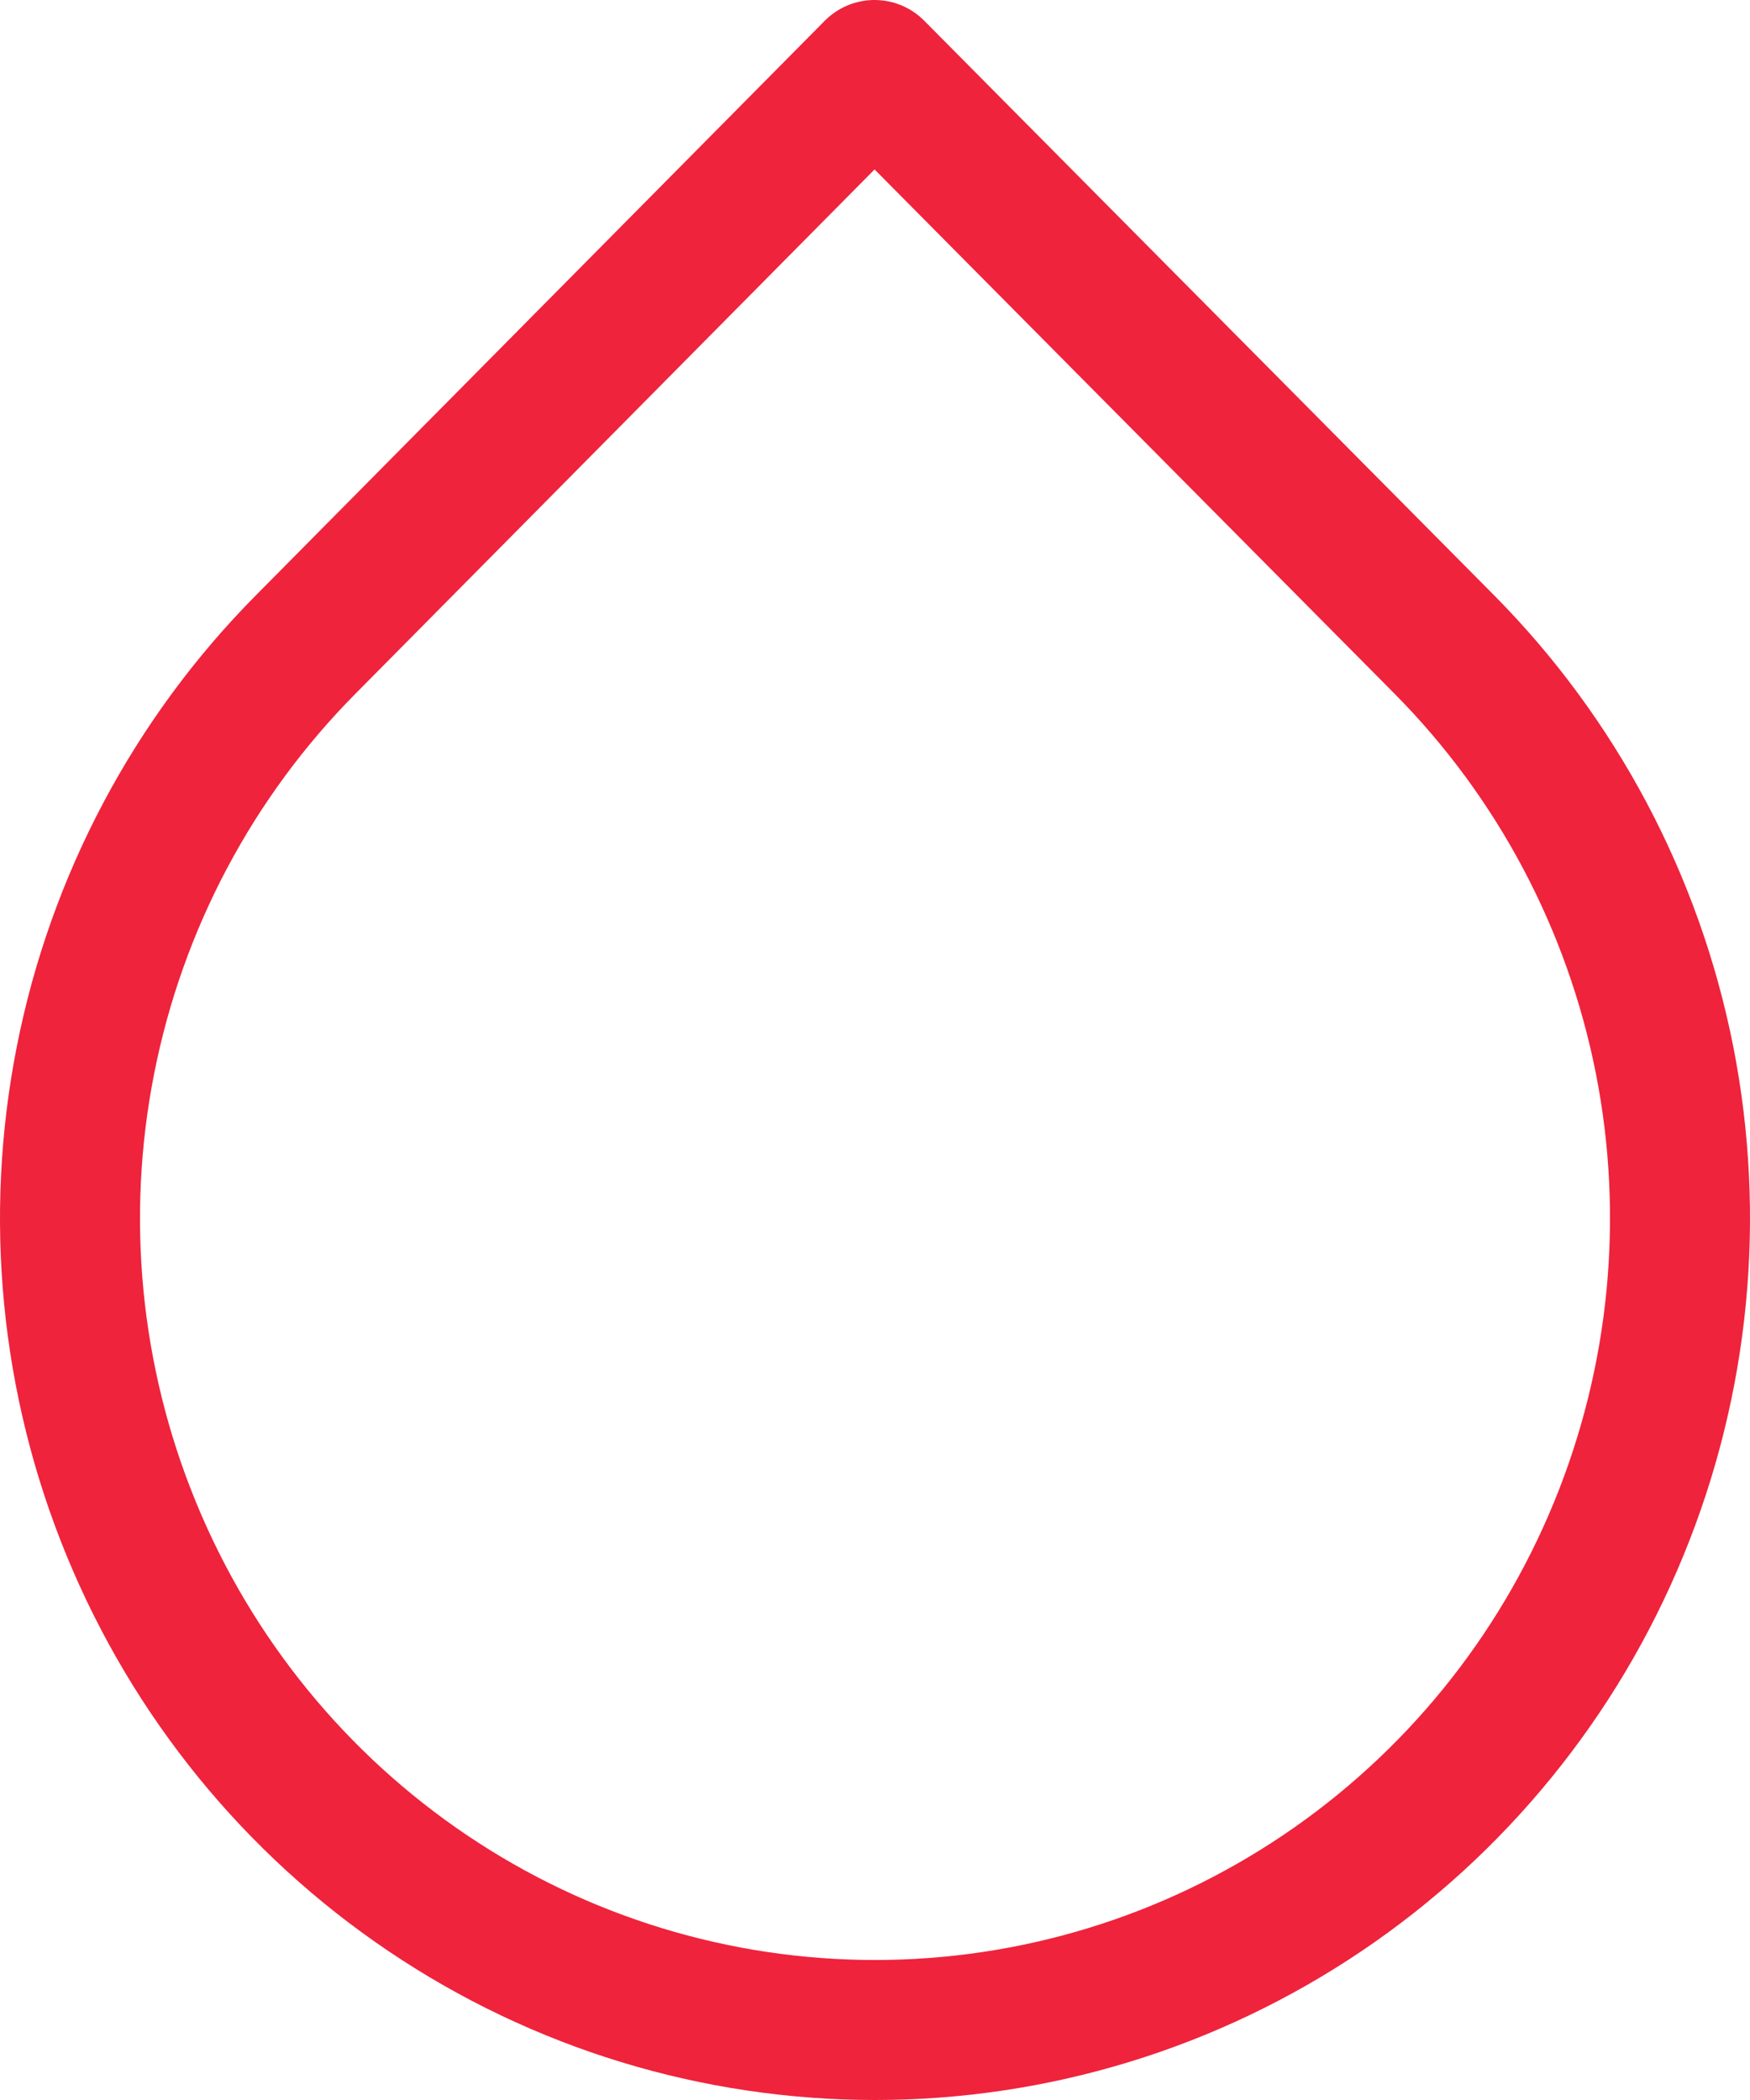 <svg width="25" height="30" viewBox="0 0 25 30" fill="none" xmlns="http://www.w3.org/2000/svg">
<path d="M12.493 1L20.629 9.203C22.238 10.825 23.334 12.891 23.779 15.14C24.223 17.39 23.995 19.721 23.125 21.84C22.255 23.96 20.781 25.771 18.89 27.045C16.998 28.32 14.775 29 12.5 29C10.225 29 8.001 28.32 6.11 27.045C4.219 25.771 2.745 23.96 1.875 21.84C1.004 19.721 0.777 17.39 1.222 15.14C1.666 12.891 2.762 10.825 4.371 9.203L12.493 1Z" stroke="#EF233C" stroke-width="2" stroke-linecap="round" stroke-linejoin="round"/>
</svg>
